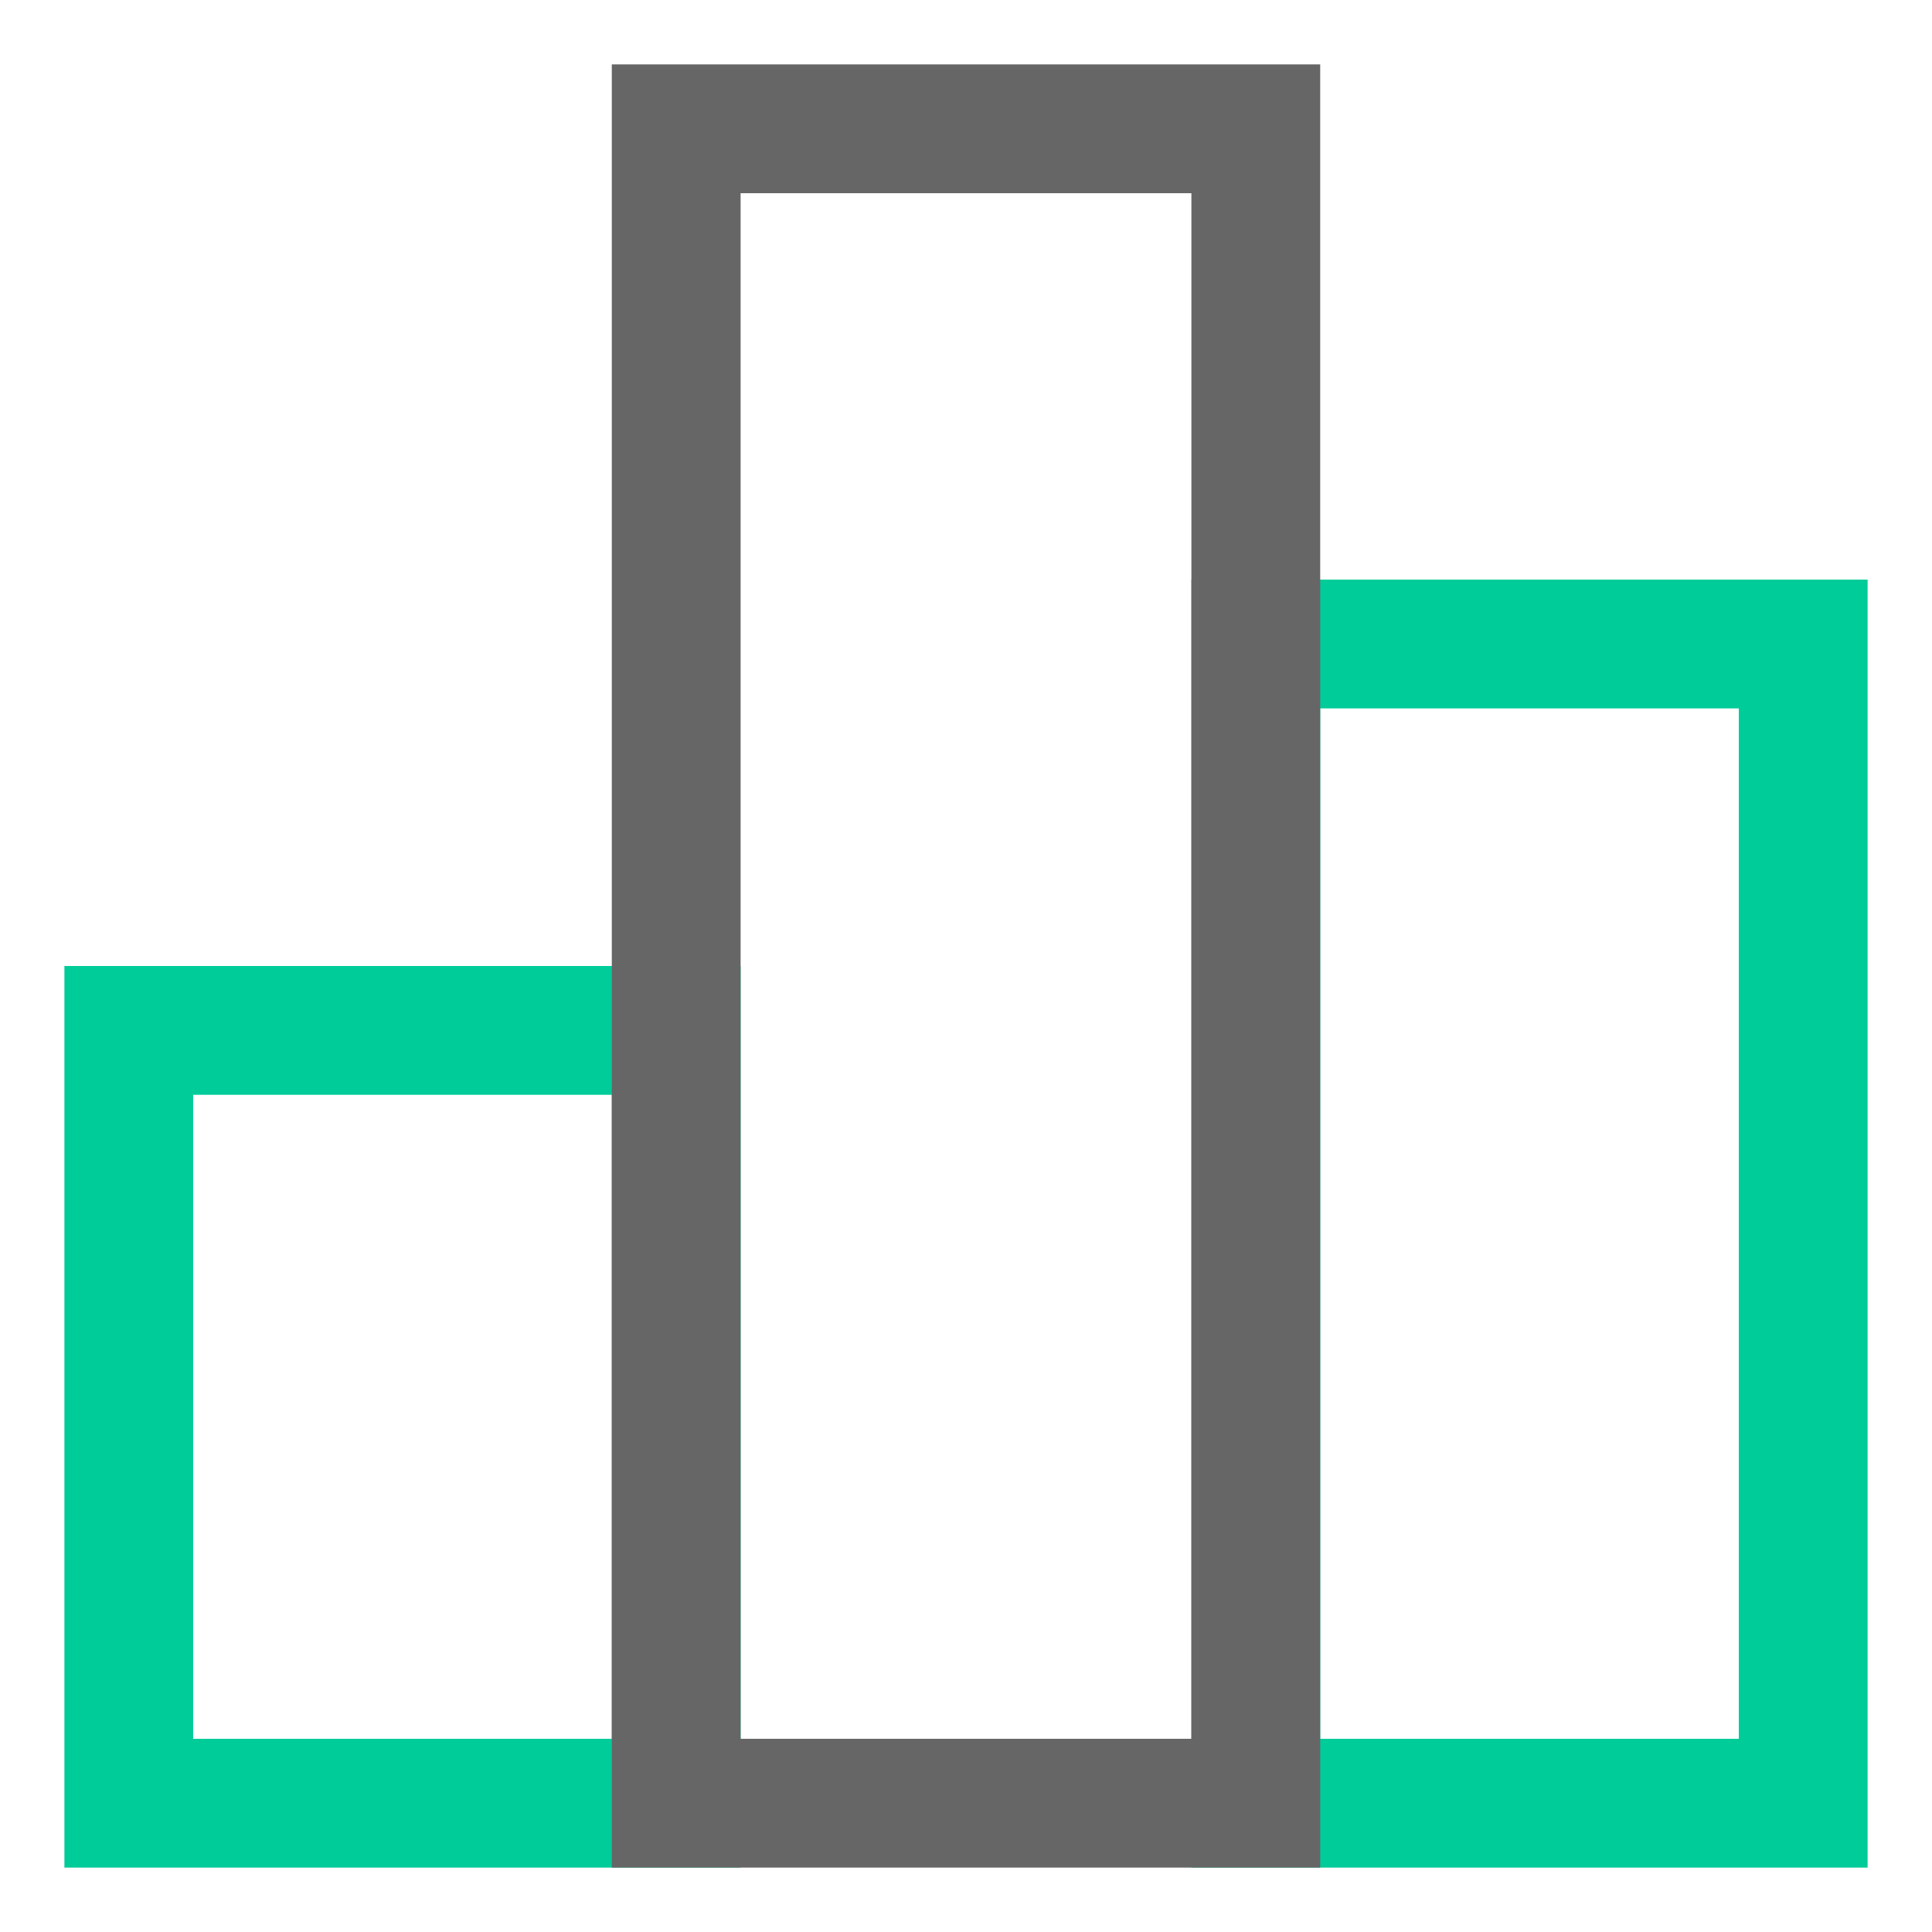 <?xml version="1.0" standalone="no"?><!DOCTYPE svg PUBLIC "-//W3C//DTD SVG 1.1//EN" "http://www.w3.org/Graphics/SVG/1.1/DTD/svg11.dtd"><svg t="1612352502361" class="icon" viewBox="0 0 1024 1024" version="1.1" xmlns="http://www.w3.org/2000/svg" p-id="12610" xmlns:xlink="http://www.w3.org/1999/xlink" width="48" height="48"><defs><style type="text/css"></style></defs><path d="M631.467 989.867V307.2h358.4v682.667H631.467z m290.133-614.4H699.733v546.133h221.867V375.467zM34.133 512h358.4v477.867H34.133V512z m68.267 409.6h221.867V580.267H102.4v341.333z" fill="#00cc99" p-id="12611" data-spm-anchor-id="a313x.7781069.0.i5" class="selected"></path><path d="M324.267 989.867V34.133h375.467v955.733H324.267zM631.467 102.4H392.533v819.2h238.933V102.4z" fill="#666666" p-id="12612"></path></svg>
